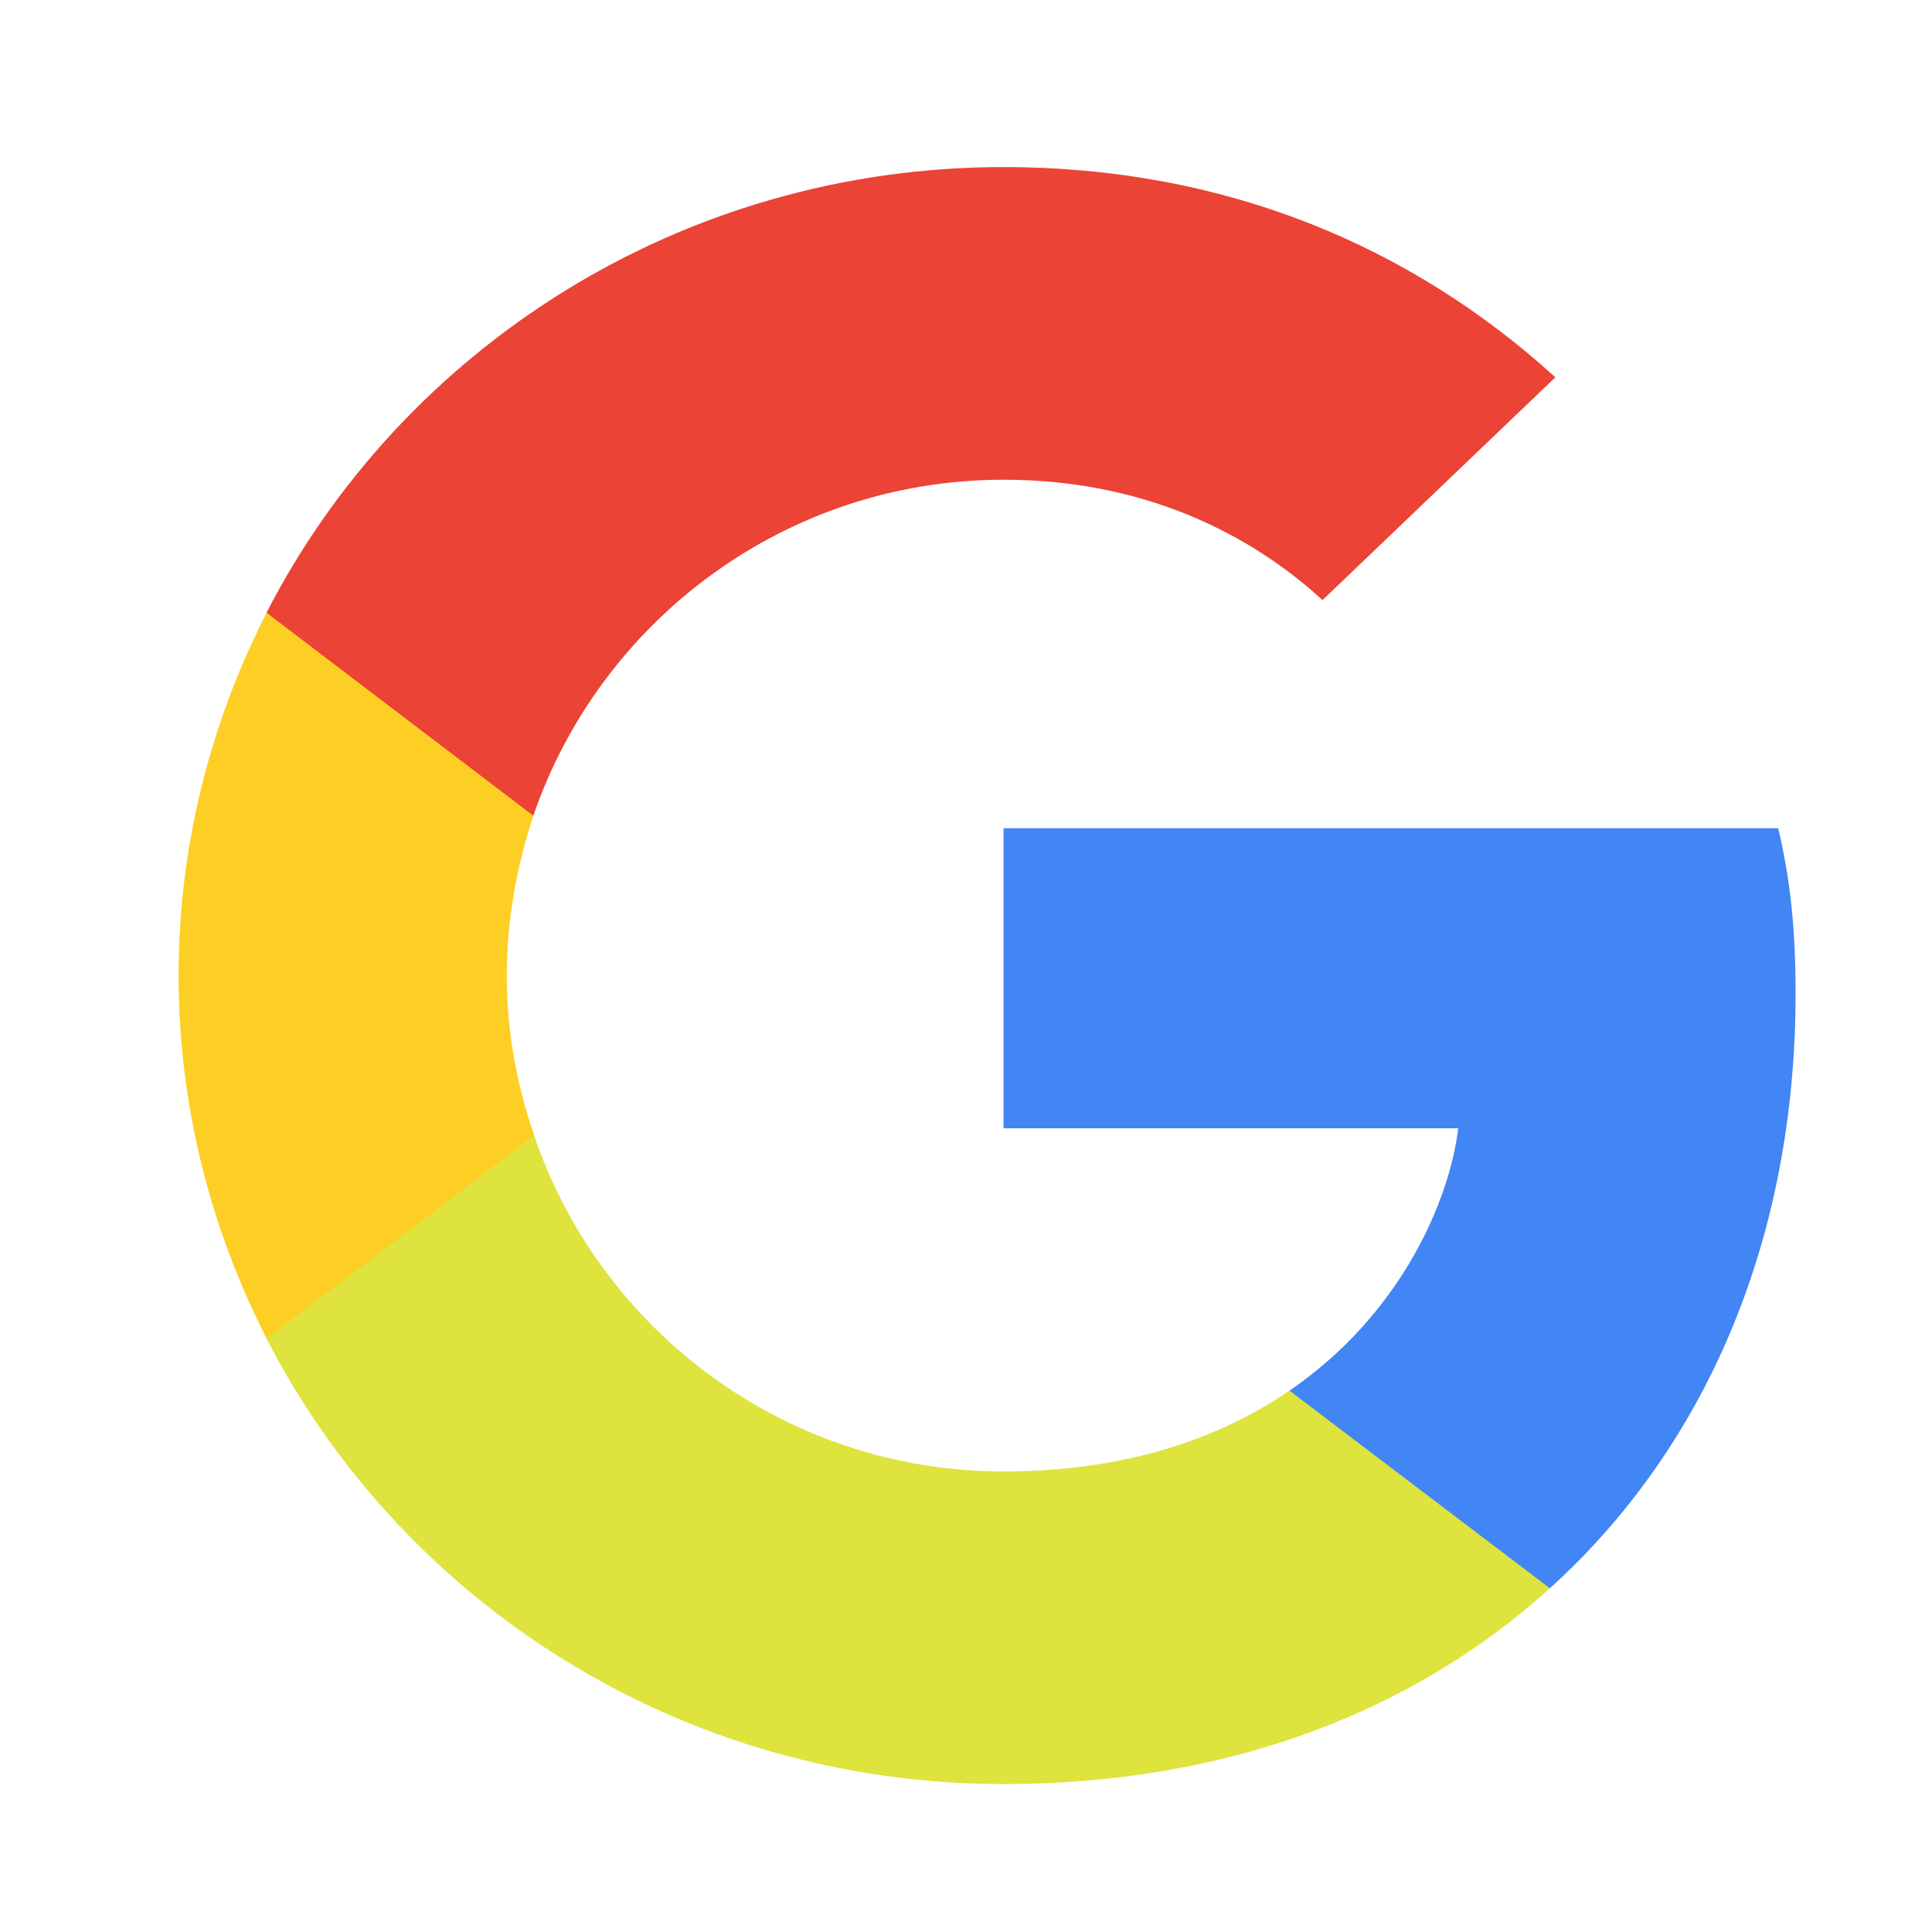 <svg width="23" height="23" viewBox="0 0 23 23" fill="none" xmlns="http://www.w3.org/2000/svg">
<path d="M21.376 11.828C21.376 11.037 21.31 10.459 21.169 9.86H11.947V13.432H17.36C17.251 14.32 16.662 15.657 15.352 16.555L15.334 16.675L18.249 18.888L18.451 18.908C20.306 17.229 21.376 14.758 21.376 11.828Z" fill="#4285F4"/>
<path d="M11.947 21.239C14.598 21.239 16.825 20.384 18.451 18.908L15.351 16.555C14.522 17.122 13.409 17.517 11.947 17.517C9.35 17.517 7.145 15.838 6.359 13.518L6.244 13.527L3.213 15.827L3.173 15.935C4.788 19.079 8.105 21.239 11.947 21.239Z" fill="#DEE33E"/>
<path d="M6.36 13.518C6.153 12.919 6.033 12.277 6.033 11.614C6.033 10.951 6.153 10.309 6.349 9.711L6.344 9.583L3.274 7.247L3.174 7.294C2.508 8.598 2.126 10.063 2.126 11.614C2.126 13.165 2.508 14.63 3.174 15.935L6.36 13.518Z" fill="#FDCF24"/>
<path d="M11.947 5.711C13.791 5.711 15.035 6.492 15.744 7.144L18.516 4.492C16.814 2.941 14.599 1.989 11.947 1.989C8.106 1.989 4.788 4.15 3.173 7.294L6.349 9.711C7.145 7.39 9.35 5.711 11.947 5.711Z" fill="#EB4335"/>
</svg>
